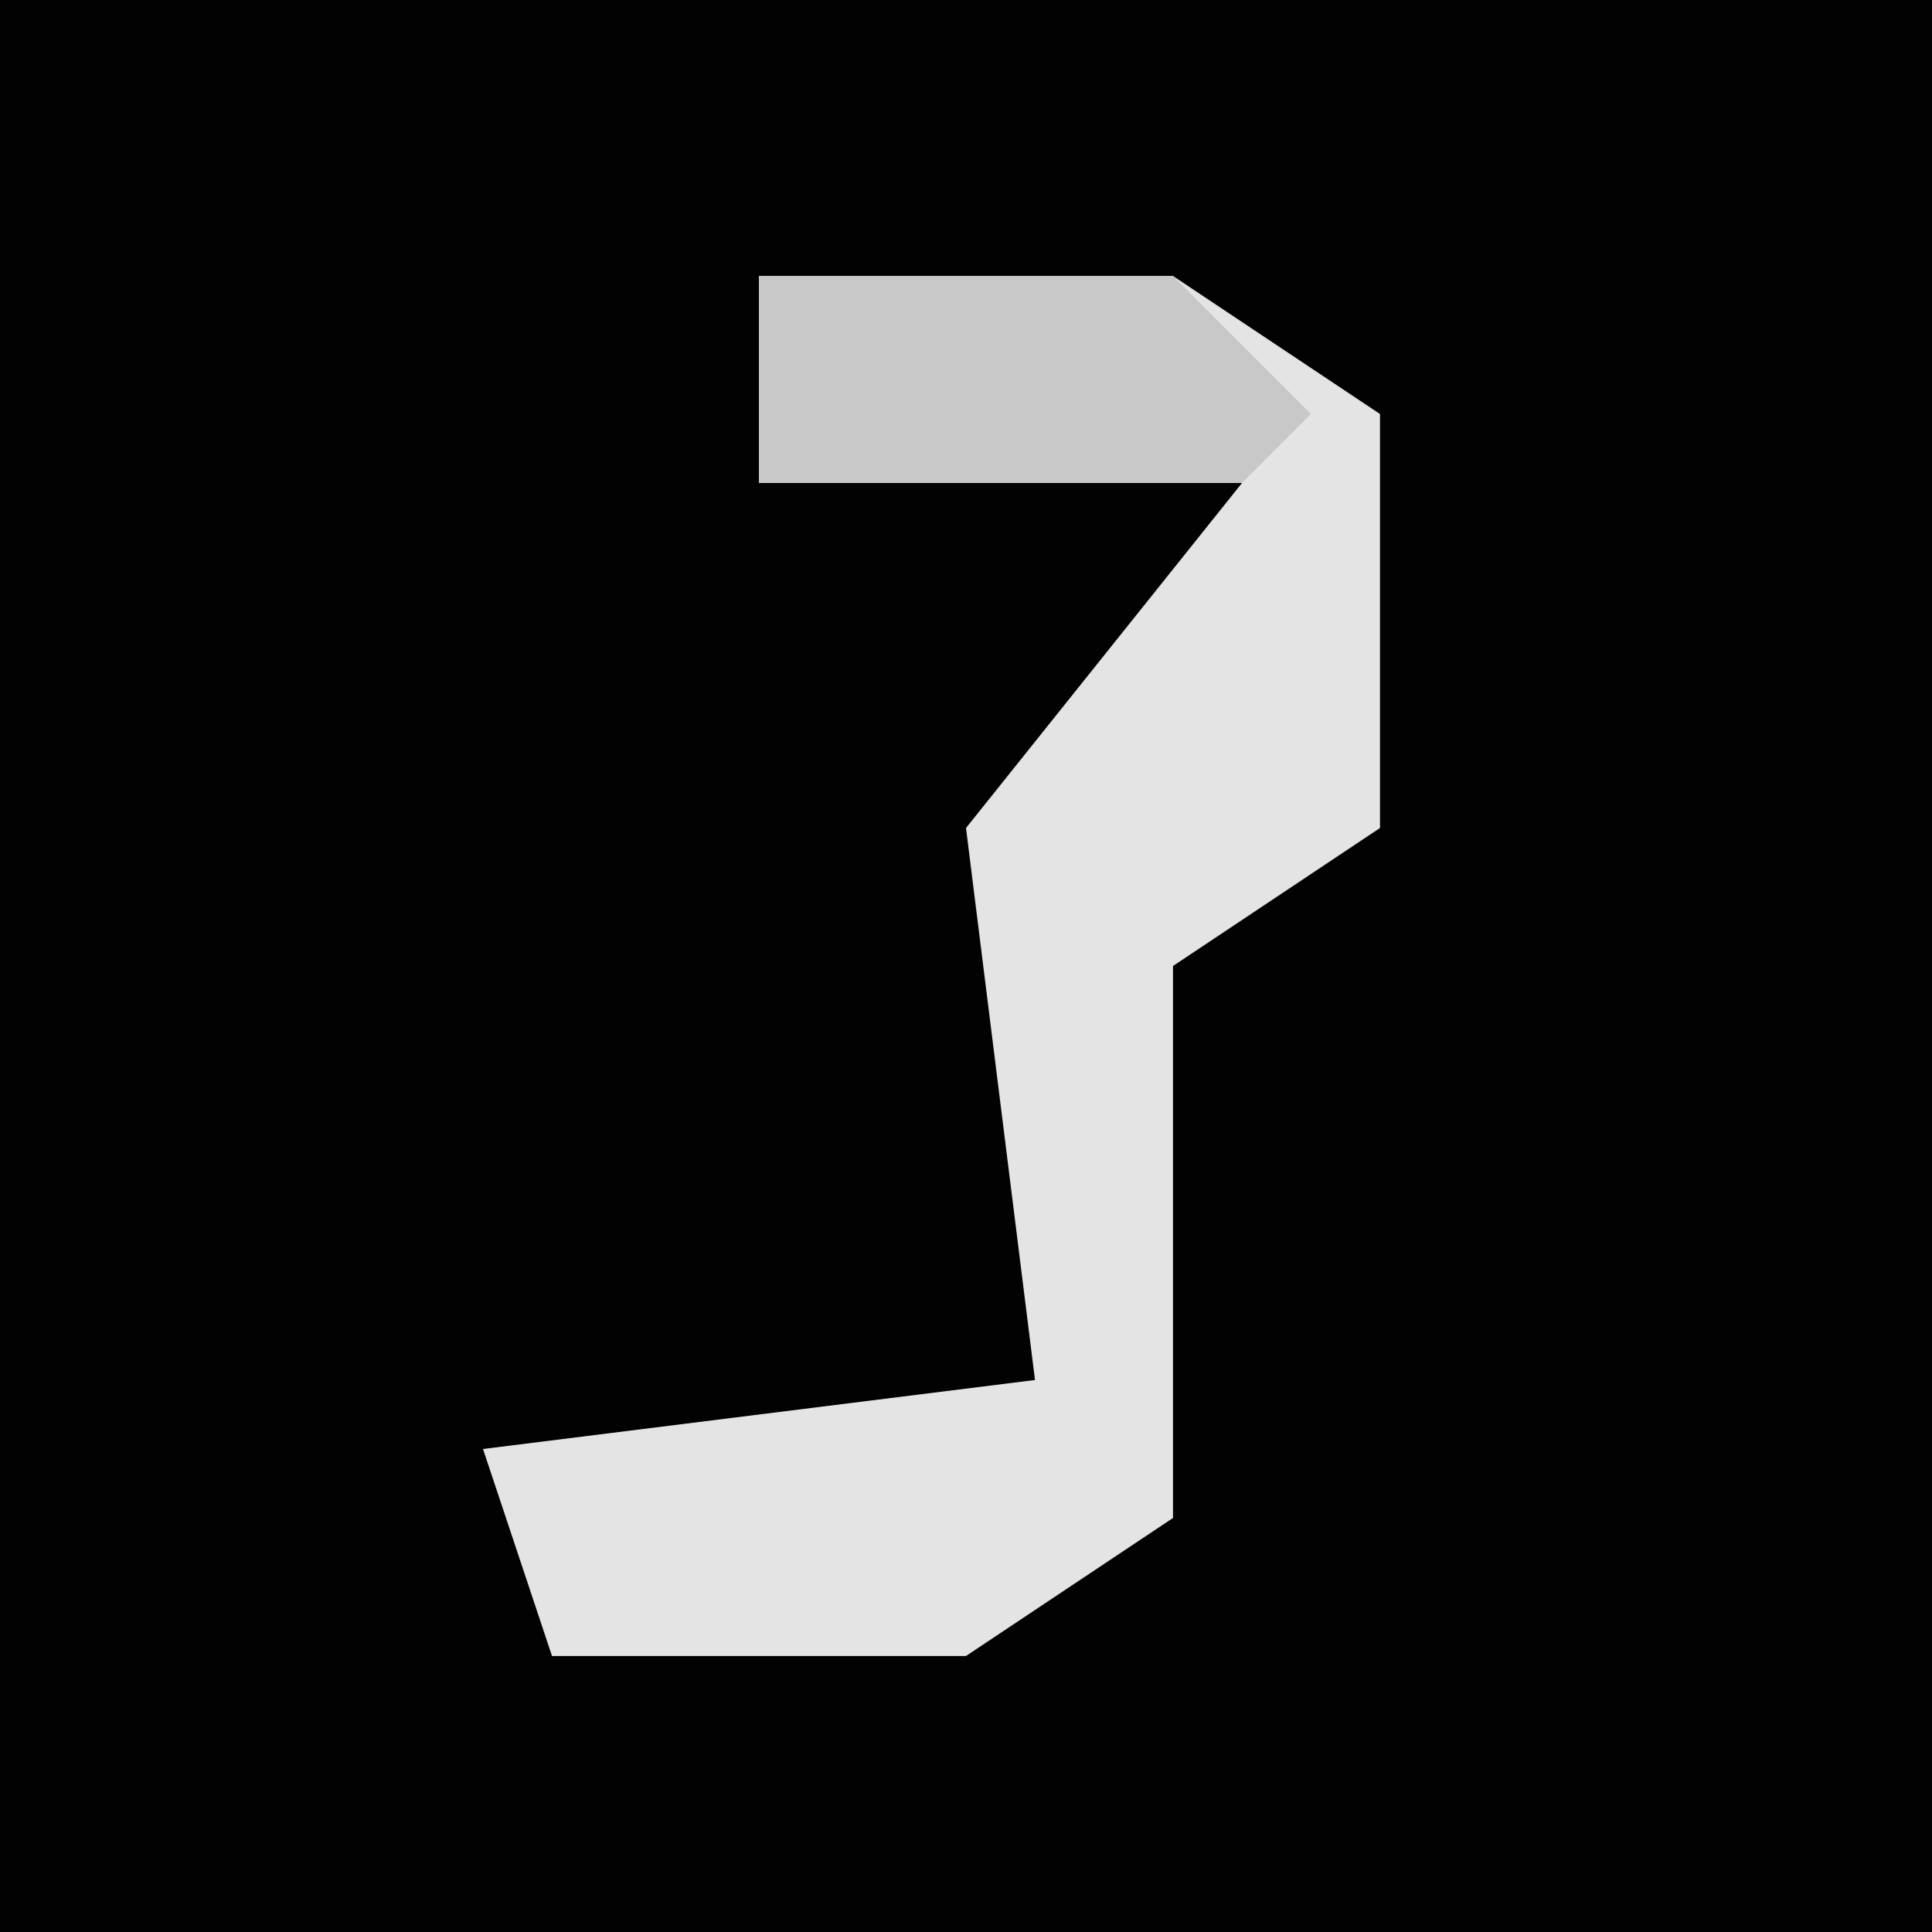 <?xml version="1.0" encoding="UTF-8"?>
<svg version="1.1" xmlns="http://www.w3.org/2000/svg" width="28" height="28">
<path d="M0,0 L28,0 L28,28 L0,28 Z " fill="#020202" transform="translate(0,0)"/>
<path d="M0,0 L6,0 L9,2 L9,8 L6,10 L6,18 L3,20 L-3,20 L-4,17 L4,16 L3,8 L7,3 L0,3 Z " fill="#E4E4E4" transform="translate(11,4)"/>
<path d="M0,0 L6,0 L8,2 L7,3 L0,3 Z " fill="#C8C8C8" transform="translate(11,4)"/>
</svg>
